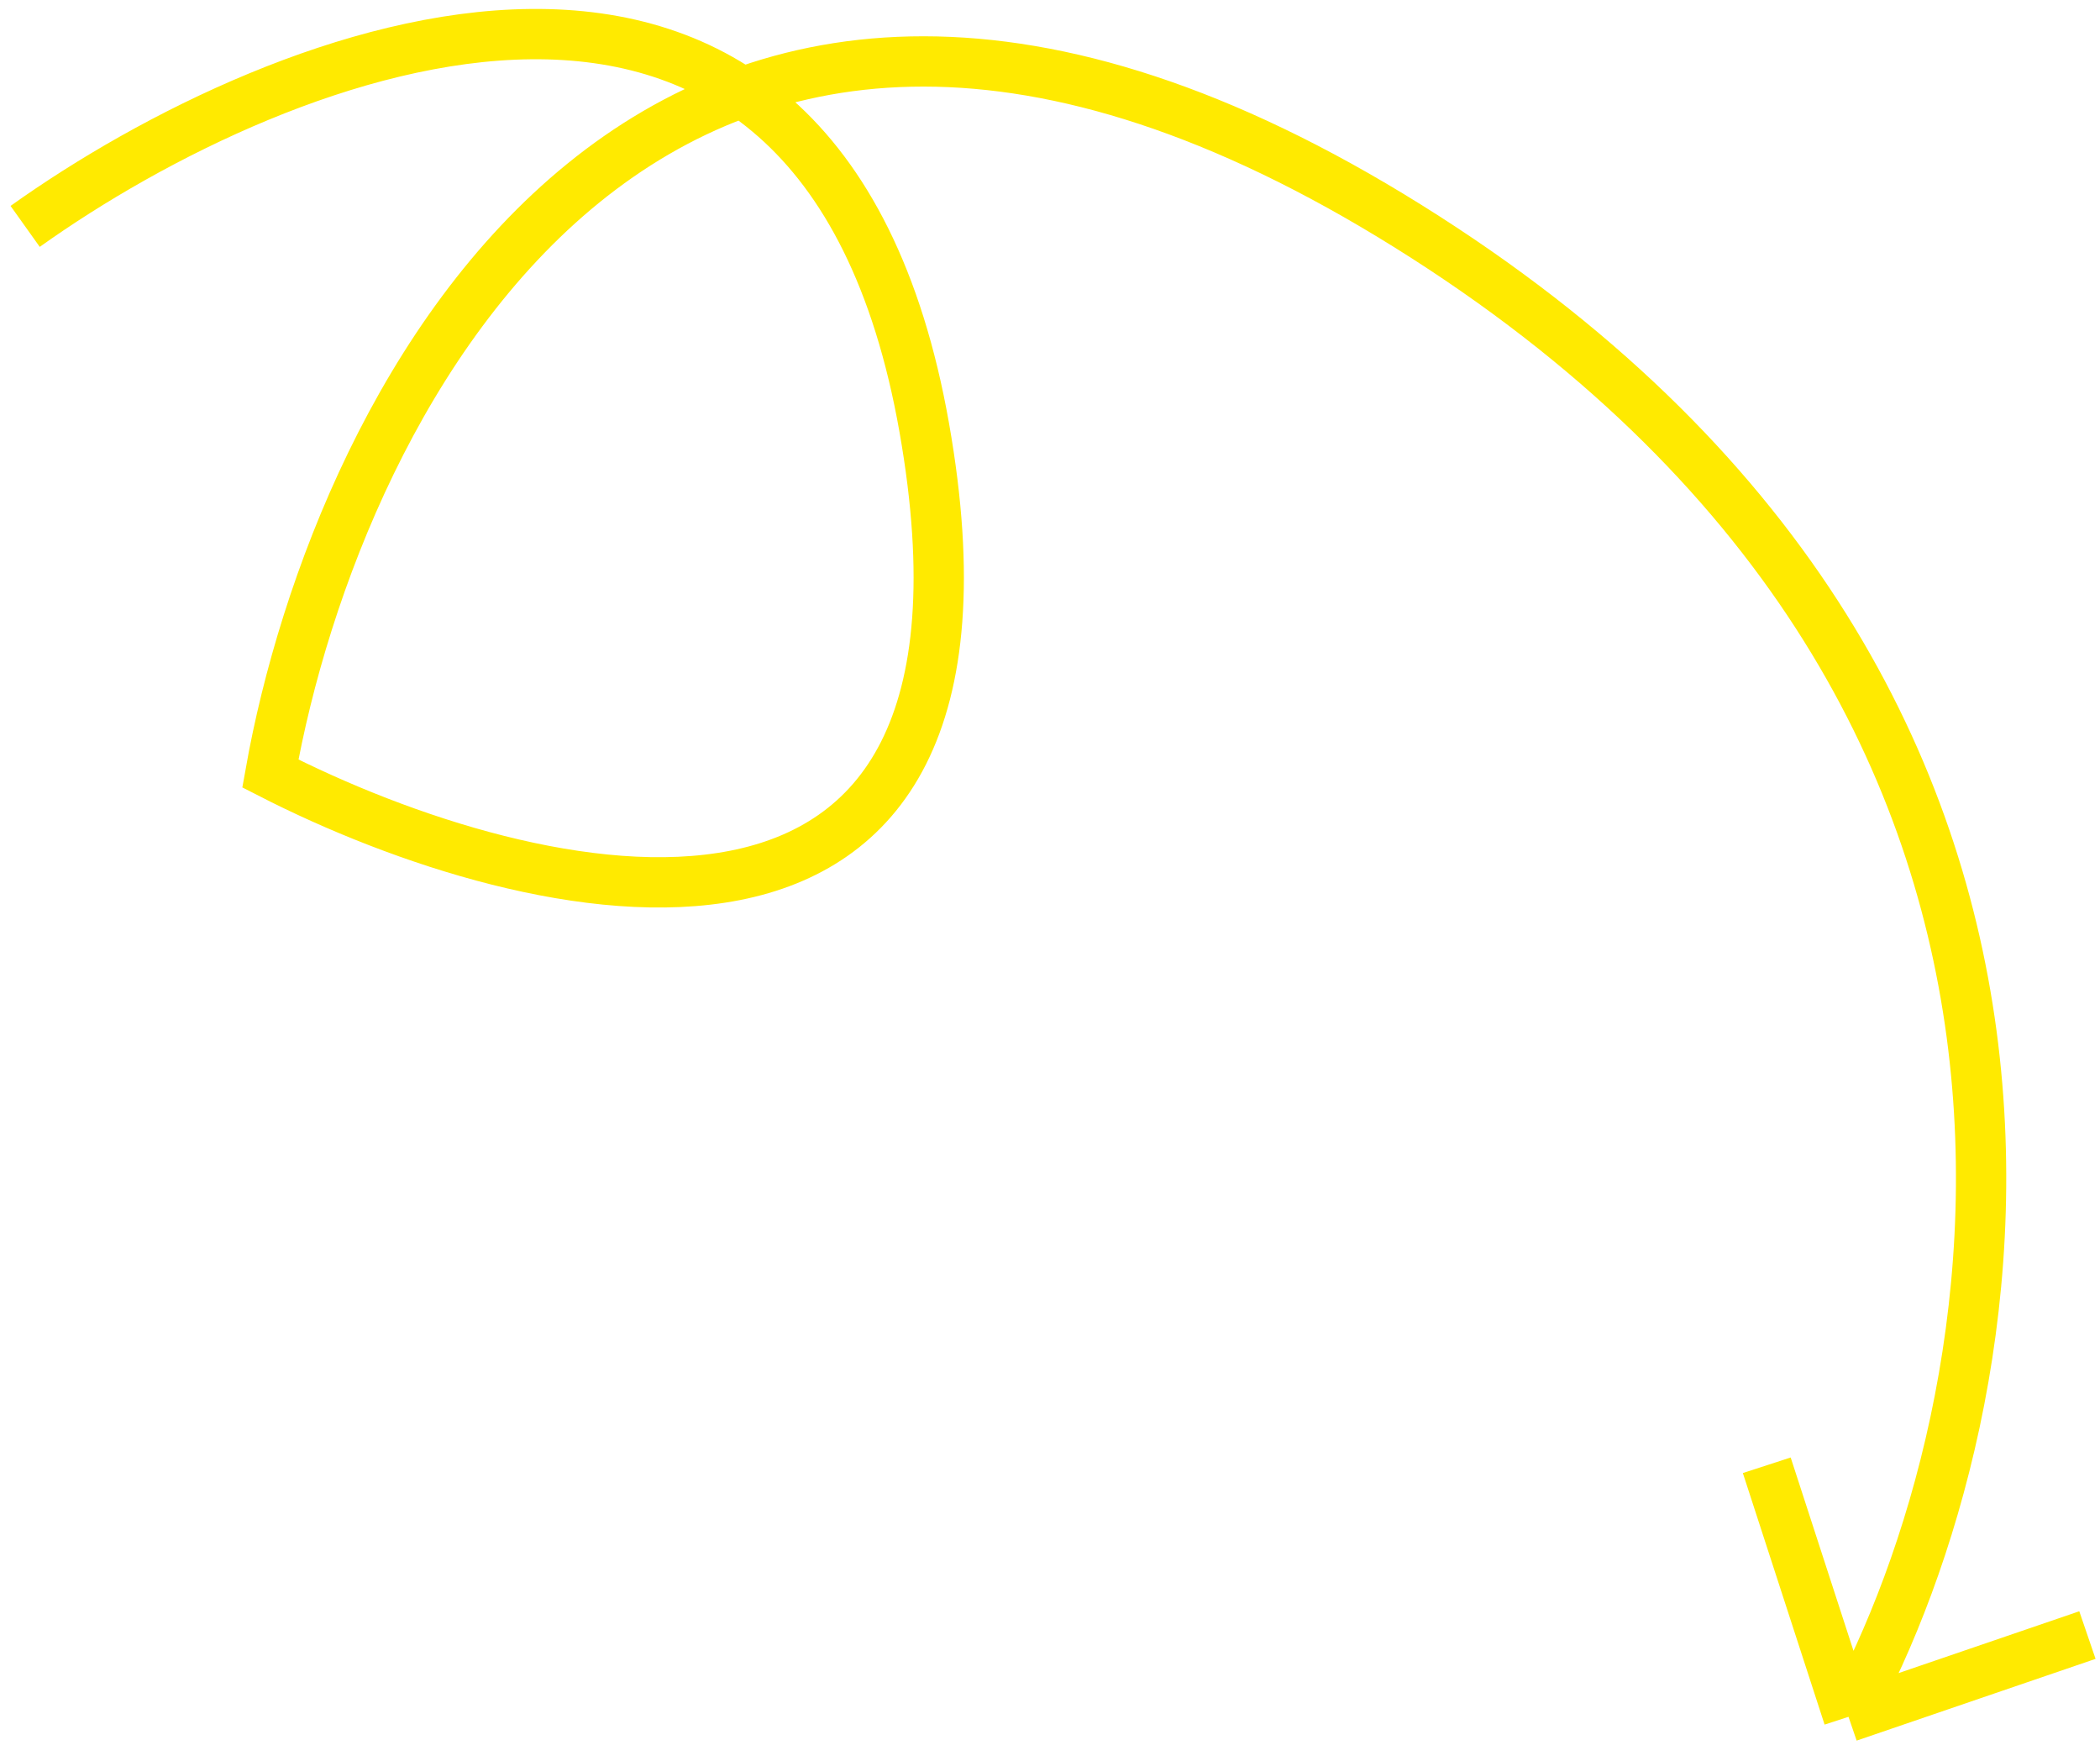 <svg width="167" height="140" viewBox="0 0 167 140" fill="none" xmlns="http://www.w3.org/2000/svg">
<path d="M2 18C22.333 3.5 65.1 -13.6 73.5 34C81.9 81.6 42.333 72.167 21.5 61.5C26.833 31.5 52.4 -19.2 112 18C171.6 55.2 160.167 112.5 147 136.5M147 136.5L140.5 116.5M147 136.5L166 130" stroke="#FFEA00" stroke-width="4"/>
</svg>
